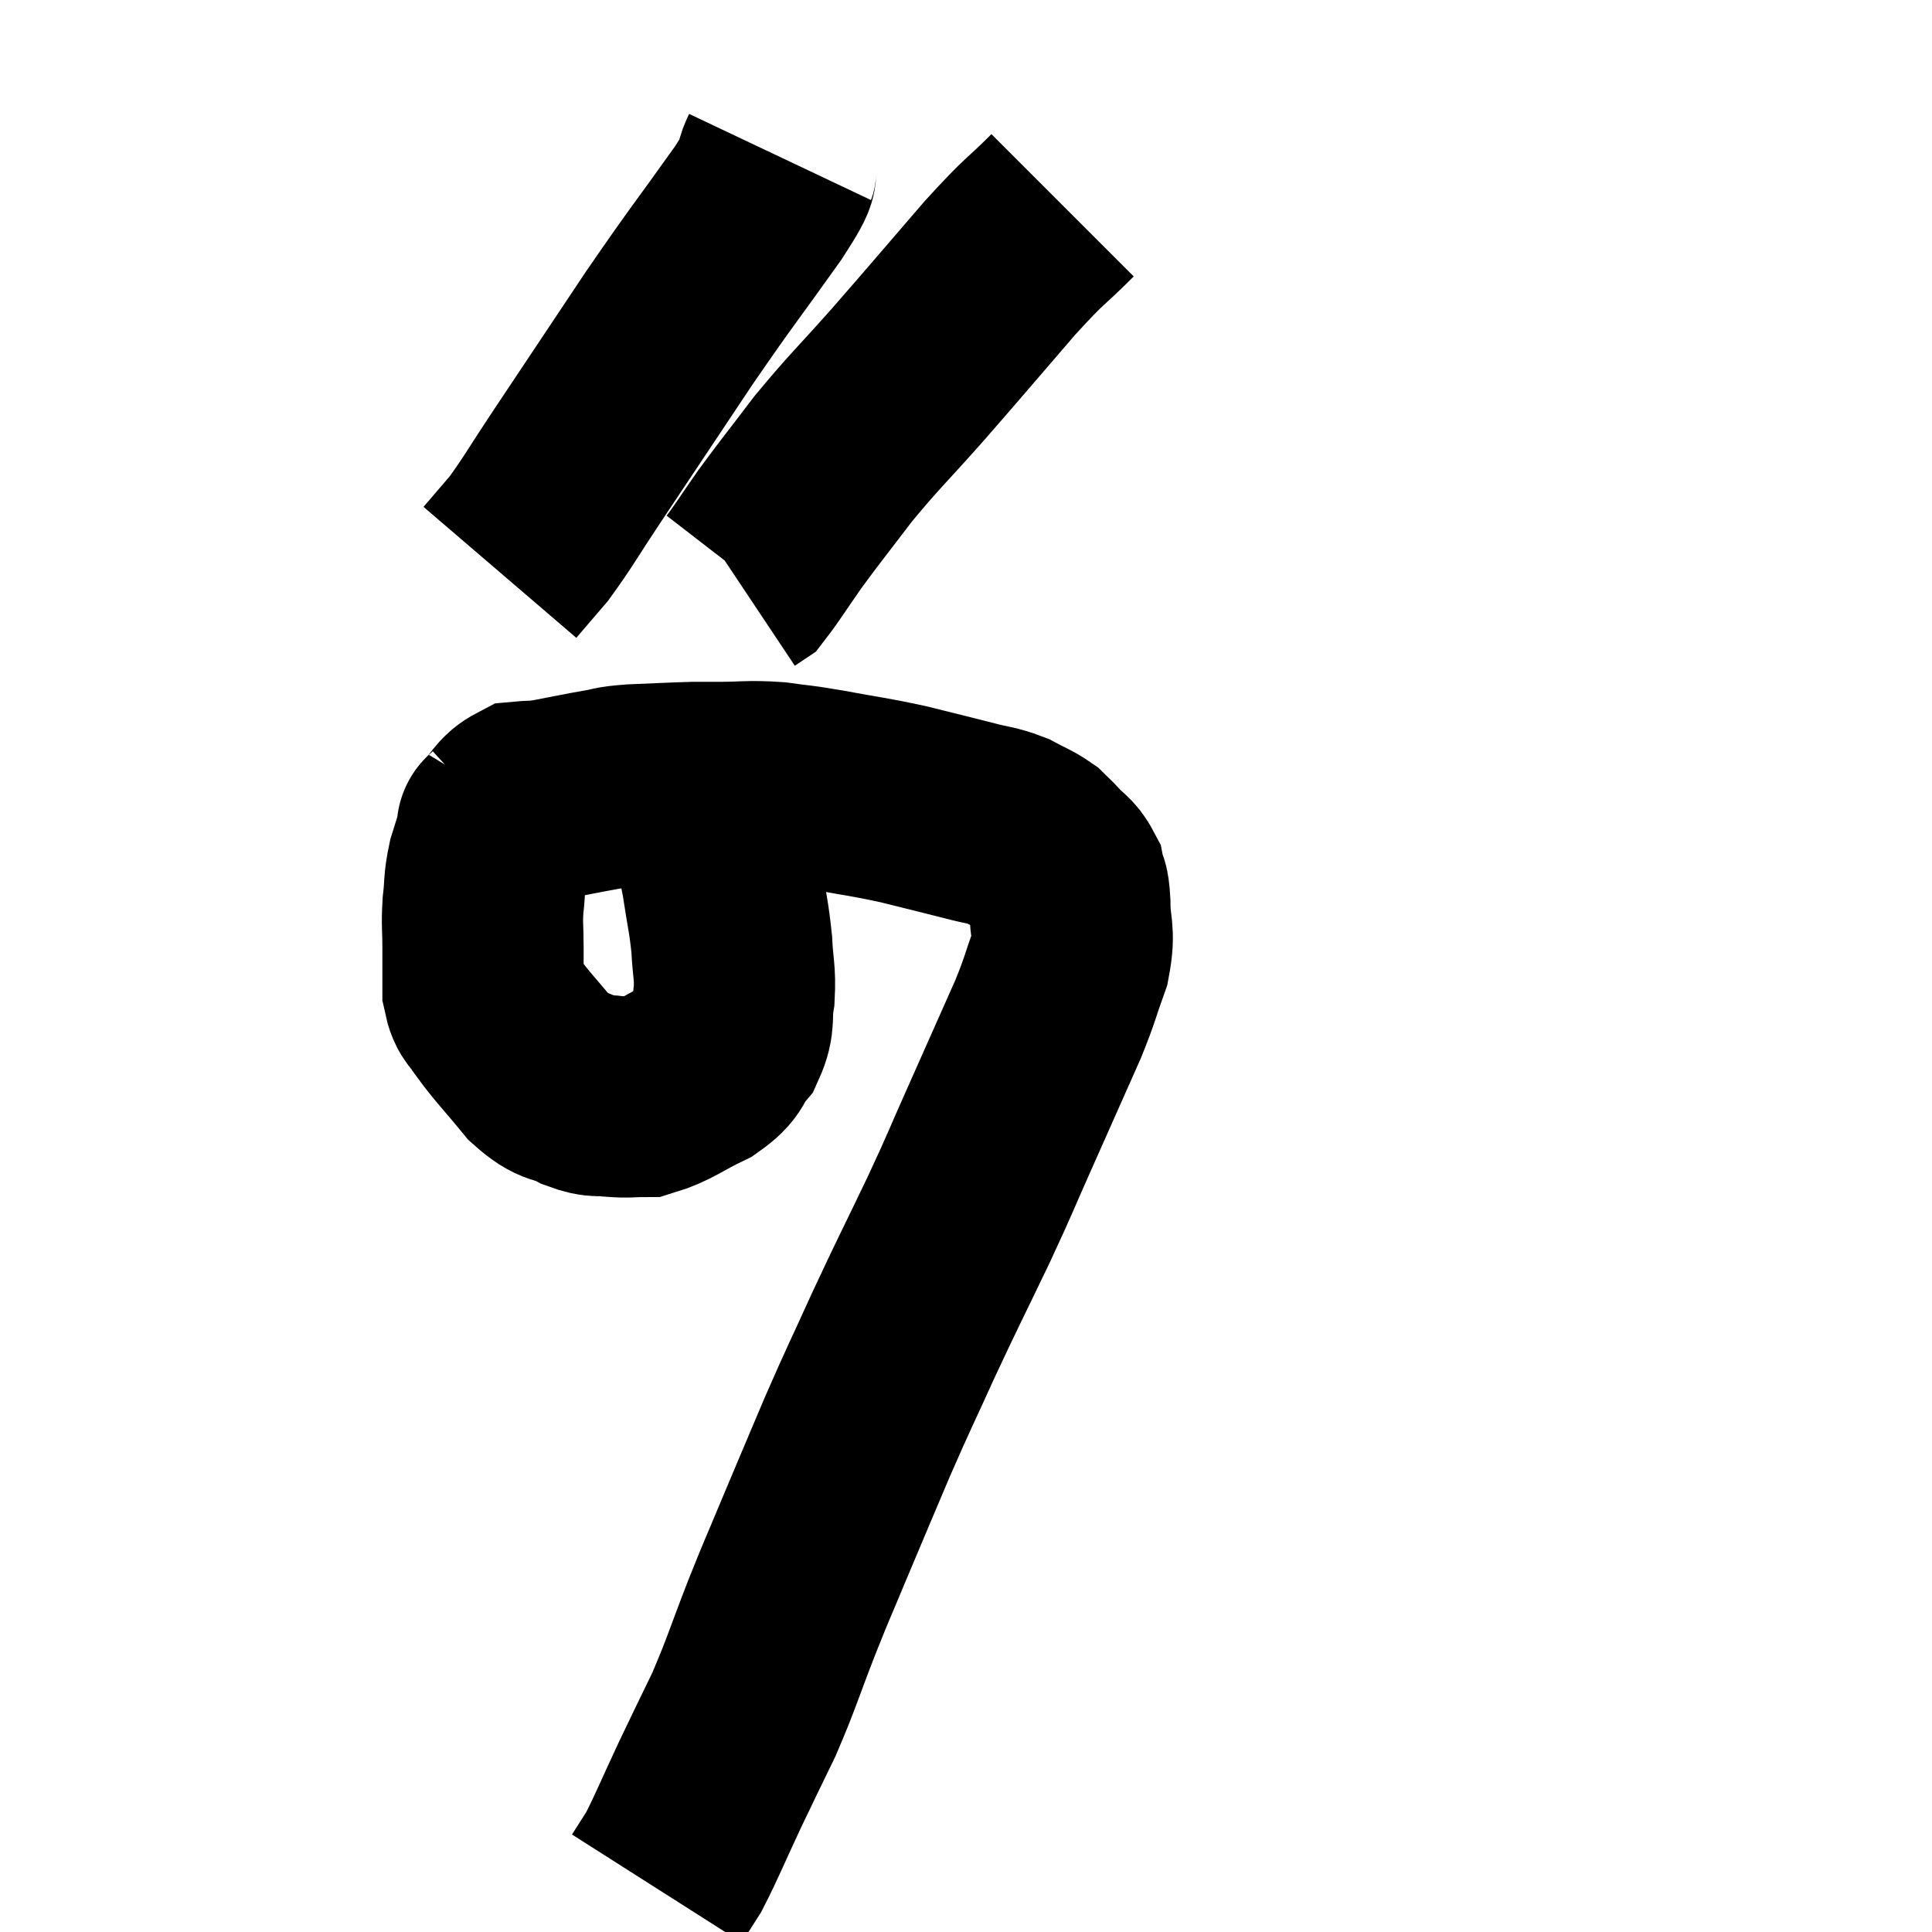 <svg width="48" height="48" viewBox="0 0 48 48" xmlns="http://www.w3.org/2000/svg"><path d="M 17.1 19.38 C 17.34 19.8, 17.37 19.605, 17.58 20.22 C 17.76 21.03, 17.79 21.03, 17.94 21.84 C 18.06 22.65, 18.105 22.74, 18.18 23.46 C 18.21 24.09, 18.27 24.135, 18.24 24.72 C 18.15 25.26, 18.27 25.335, 18.06 25.8 C 17.73 26.19, 17.91 26.22, 17.4 26.58 C 16.71 26.91, 16.56 27.075, 16.02 27.24 C 15.63 27.24, 15.63 27.27, 15.24 27.24 C 14.85 27.18, 14.91 27.285, 14.46 27.12 C 13.95 26.85, 13.965 27.045, 13.44 26.58 C 12.9 25.92, 12.72 25.755, 12.36 25.26 C 12.18 24.93, 12.09 25.035, 12 24.6 C 12 24.06, 12 24.045, 12 23.52 C 12 23.01, 11.97 23.01, 12 22.5 C 12.06 21.99, 12.015 21.975, 12.12 21.48 C 12.27 21, 12.345 20.76, 12.42 20.52 C 12.42 20.52, 12.27 20.67, 12.42 20.52 C 12.72 20.22, 12.705 20.085, 13.02 19.92 C 13.35 19.89, 13.2 19.935, 13.68 19.86 C 14.31 19.74, 14.43 19.71, 14.94 19.62 C 15.33 19.56, 15.15 19.545, 15.72 19.5 C 16.47 19.47, 16.695 19.455, 17.22 19.44 C 17.52 19.44, 17.31 19.44, 17.82 19.44 C 18.54 19.44, 18.585 19.395, 19.26 19.44 C 19.89 19.53, 19.725 19.485, 20.52 19.62 C 21.48 19.8, 21.54 19.785, 22.44 19.98 C 23.28 20.19, 23.475 20.235, 24.12 20.4 C 24.57 20.52, 24.63 20.49, 25.02 20.64 C 25.35 20.82, 25.44 20.835, 25.68 21 C 25.83 21.15, 25.785 21.09, 25.98 21.3 C 26.22 21.57, 26.31 21.555, 26.46 21.84 C 26.52 22.14, 26.55 21.945, 26.58 22.44 C 26.58 23.13, 26.715 23.1, 26.58 23.82 C 26.31 24.57, 26.355 24.54, 26.04 25.32 C 25.68 26.13, 25.62 26.265, 25.32 26.94 C 25.08 27.48, 25.215 27.18, 24.84 28.02 C 24.33 29.16, 24.42 29.01, 23.82 30.3 C 23.13 31.74, 23.07 31.83, 22.44 33.18 C 21.87 34.44, 21.87 34.395, 21.3 35.7 C 20.73 37.05, 20.625 37.29, 20.16 38.4 C 19.8 39.27, 19.86 39.09, 19.44 40.14 C 18.96 41.37, 18.93 41.55, 18.48 42.6 C 18.06 43.47, 18.075 43.425, 17.64 44.34 C 17.19 45.3, 17.07 45.615, 16.74 46.26 C 16.53 46.59, 16.425 46.755, 16.32 46.92 C 16.32 46.92, 16.32 46.92, 16.32 46.92 L 16.32 46.92" fill="none" stroke="black" stroke-width="5"></path><path d="M 19.38 3.9 C 19.11 4.47, 19.53 3.975, 18.84 5.04 C 17.73 6.6, 17.745 6.525, 16.62 8.16 C 15.48 9.87, 15.21 10.275, 14.34 11.58 C 13.74 12.48, 13.62 12.72, 13.14 13.38 L 12.42 14.22" fill="none" stroke="black" stroke-width="5"></path><path d="M 26.4 5.1 C 25.62 5.88, 25.8 5.61, 24.84 6.66 C 23.7 7.98, 23.595 8.115, 22.56 9.3 C 21.63 10.35, 21.495 10.44, 20.7 11.4 C 20.04 12.27, 19.92 12.405, 19.38 13.14 C 18.96 13.74, 18.795 14.01, 18.54 14.34 L 18.36 14.46" fill="none" stroke="black" stroke-width="5"></path></svg>